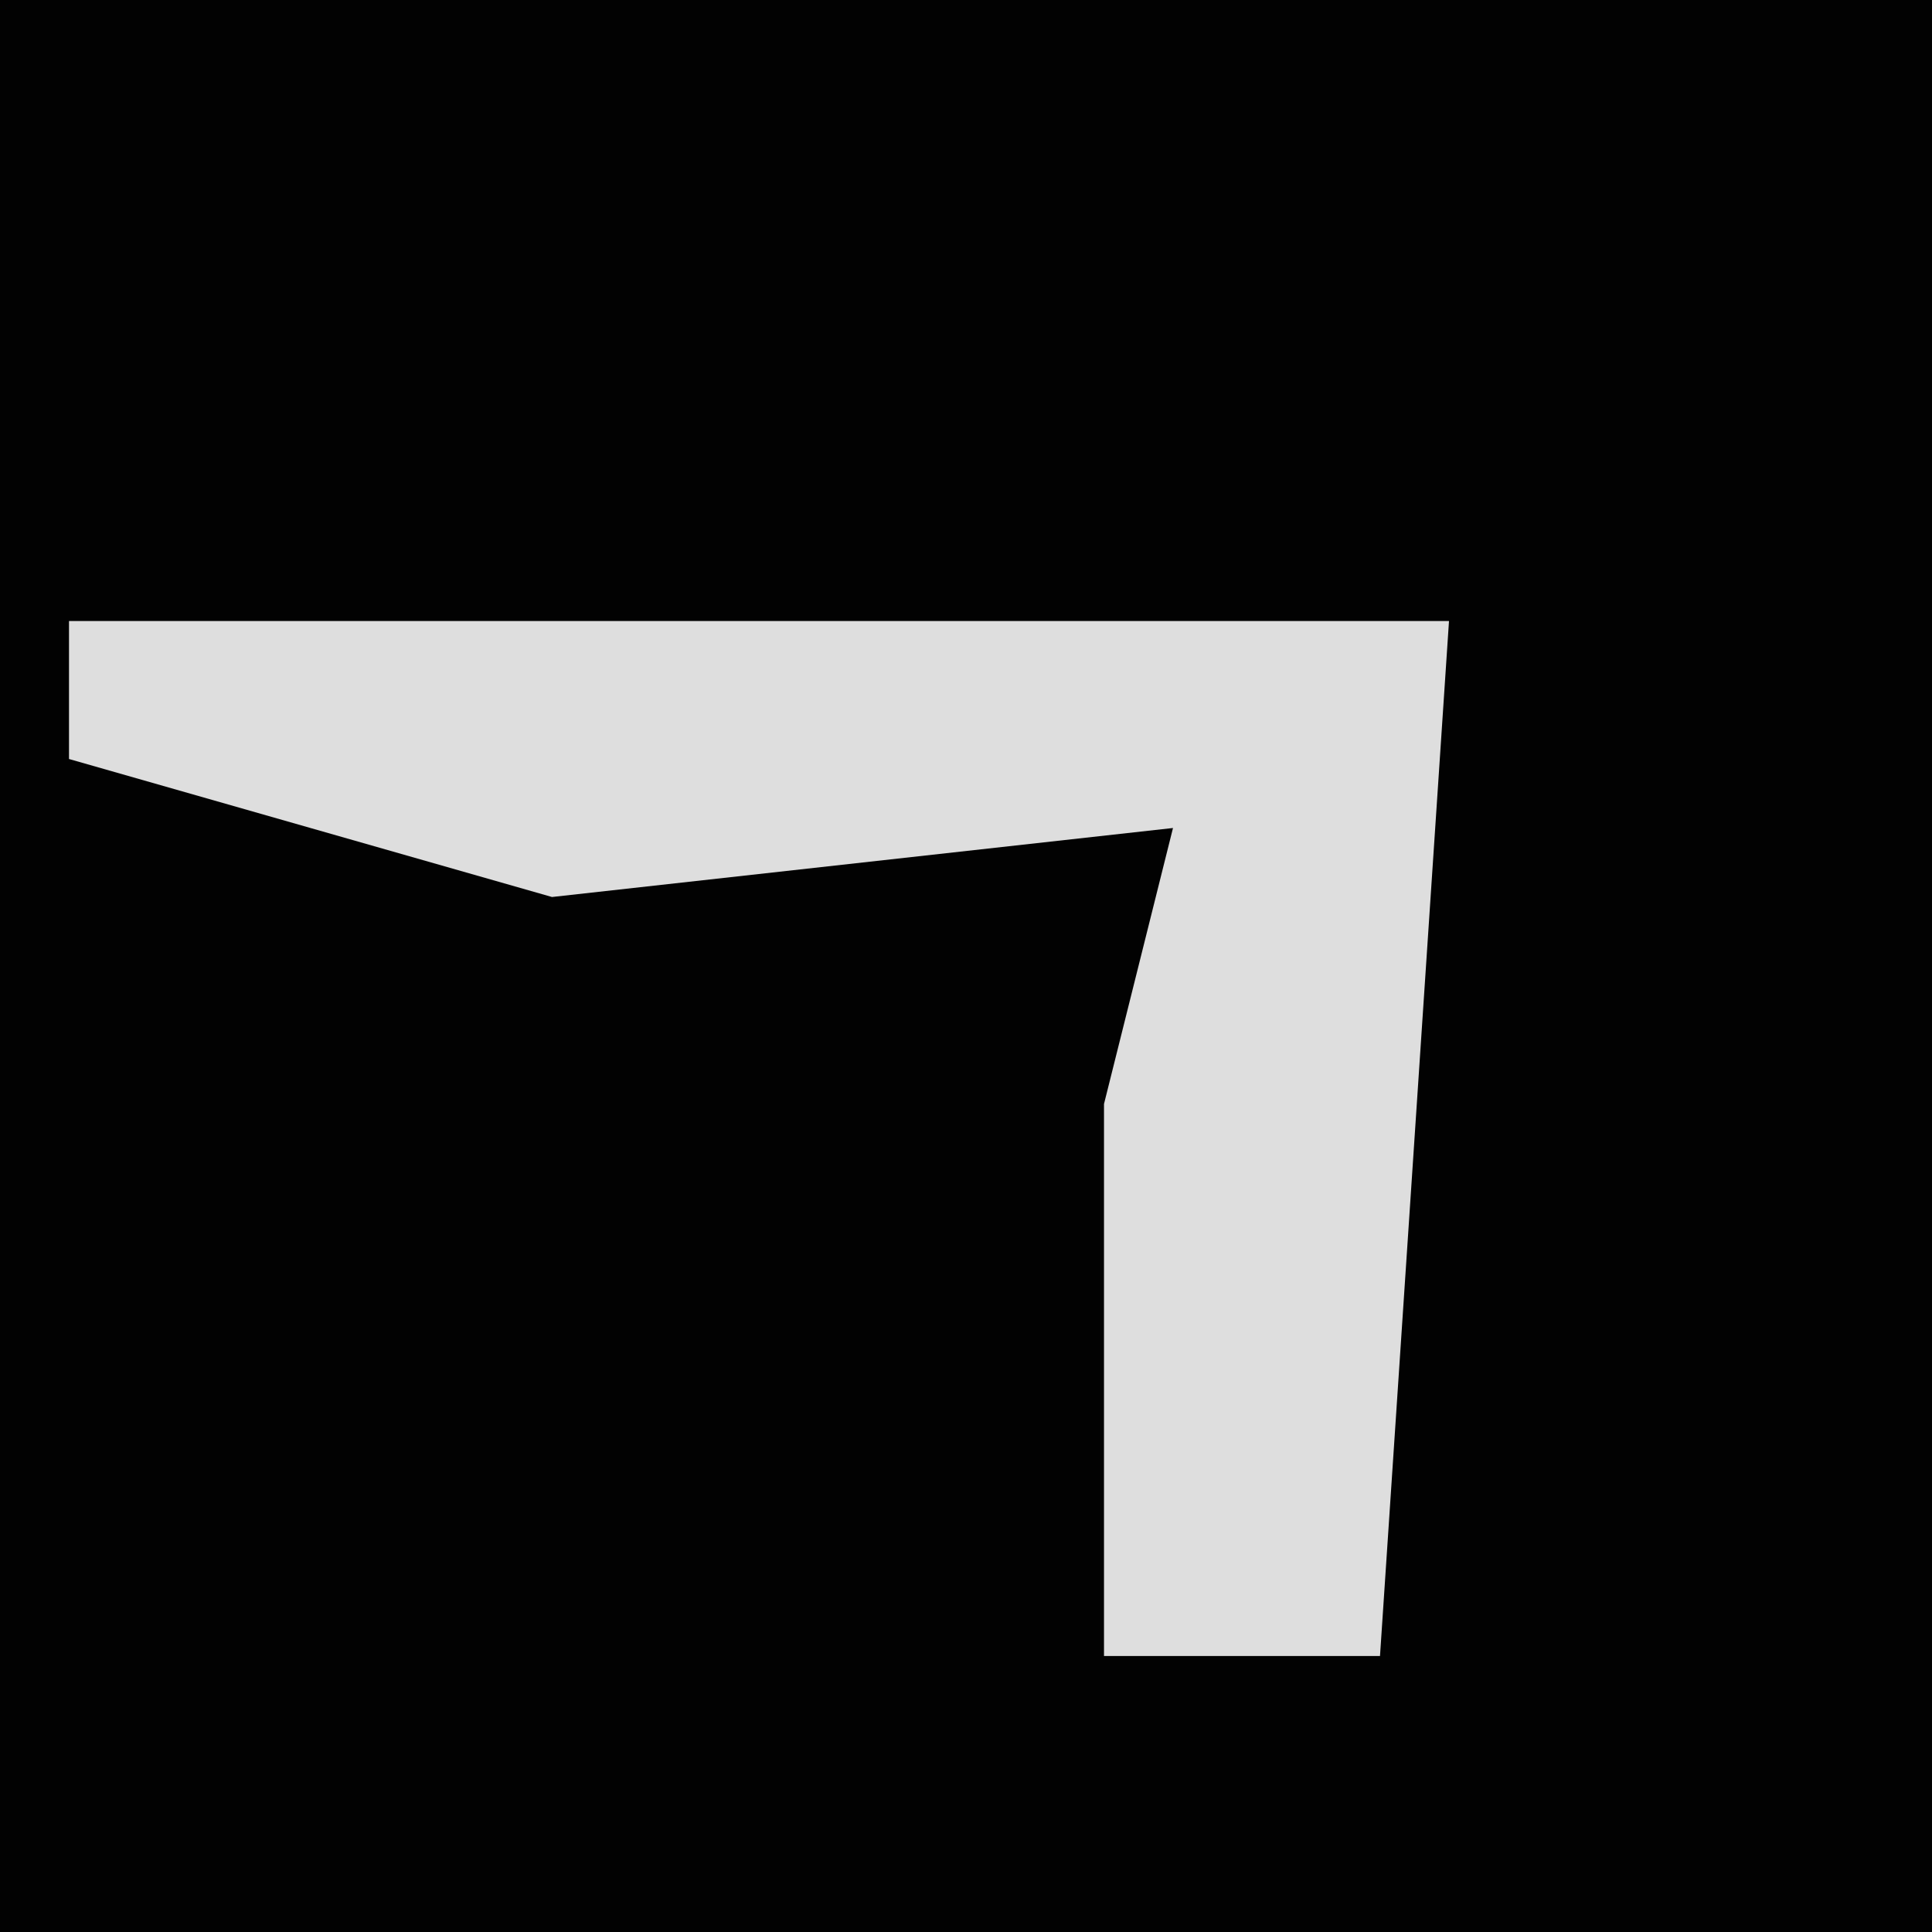 <?xml version="1.0" encoding="UTF-8"?>
<svg version="1.1" xmlns="http://www.w3.org/2000/svg" width="28" height="28">
<path d="M0,0 L28,0 L28,28 L0,28 Z " fill="#020202" transform="translate(0,0)"/>
<path d="M0,0 L20,0 L19,15 L15,15 L15,7 L16,3 L7,4 L0,2 Z " fill="#DEDEDE" transform="translate(1,9)"/>
</svg>
